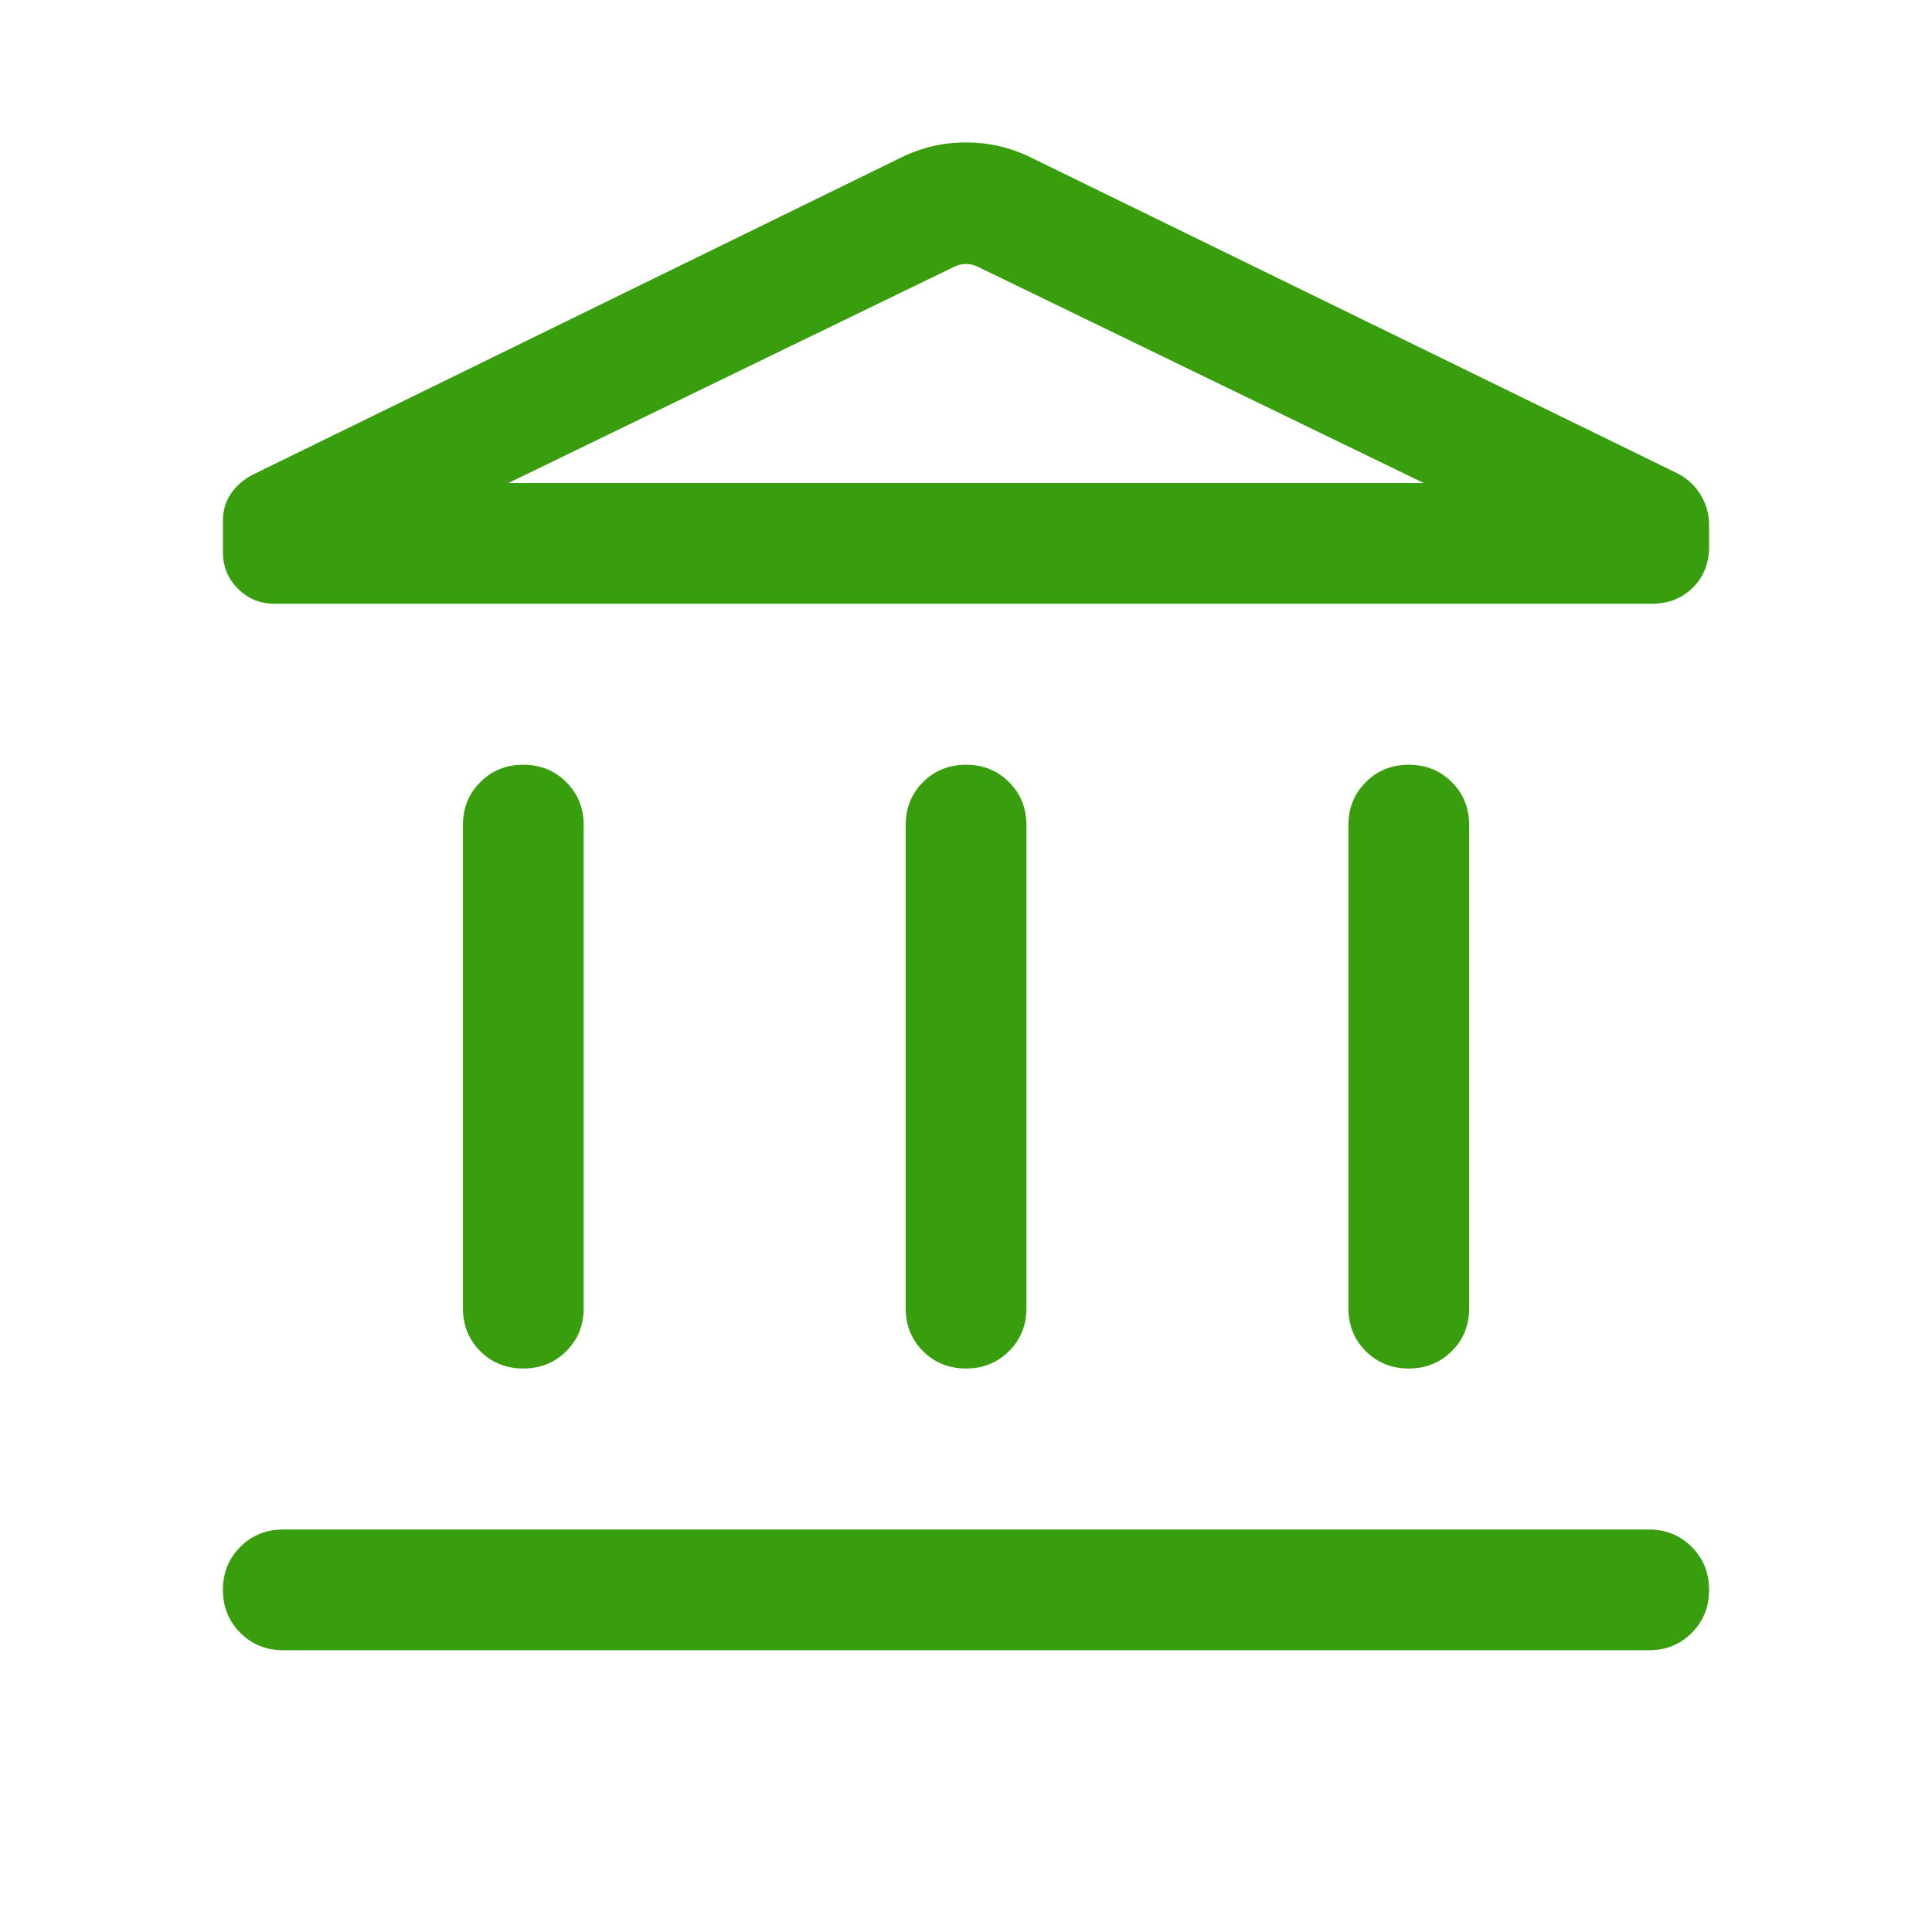 <svg width="18" height="18" viewBox="0 0 18 18" fill="none" xmlns="http://www.w3.org/2000/svg">
<path d="M4.313 12.188V7.688C4.313 7.528 4.367 7.395 4.475 7.287C4.582 7.179 4.716 7.125 4.875 7.125C5.035 7.125 5.168 7.179 5.276 7.287C5.384 7.395 5.438 7.528 5.438 7.688V12.188C5.438 12.347 5.384 12.481 5.276 12.588C5.168 12.696 5.034 12.75 4.875 12.75C4.716 12.75 4.582 12.696 4.474 12.588C4.367 12.481 4.313 12.347 4.313 12.188ZM8.438 12.188V7.688C8.438 7.528 8.492 7.395 8.599 7.287C8.707 7.179 8.841 7.125 9 7.125C9.16 7.125 9.293 7.179 9.401 7.287C9.509 7.395 9.563 7.528 9.563 7.688V12.188C9.563 12.347 9.509 12.481 9.401 12.588C9.293 12.696 9.159 12.75 9 12.75C8.841 12.75 8.707 12.696 8.599 12.588C8.492 12.481 8.438 12.347 8.438 12.188ZM2.64 15.375C2.48 15.375 2.347 15.321 2.239 15.213C2.131 15.105 2.077 14.972 2.077 14.812C2.077 14.653 2.131 14.519 2.239 14.412C2.347 14.304 2.48 14.25 2.64 14.25H15.361C15.52 14.25 15.654 14.304 15.761 14.412C15.869 14.52 15.923 14.653 15.923 14.813C15.923 14.972 15.869 15.106 15.761 15.214C15.654 15.321 15.52 15.375 15.361 15.375H2.64ZM12.563 12.188V7.688C12.563 7.528 12.617 7.395 12.725 7.287C12.832 7.179 12.966 7.125 13.125 7.125C13.285 7.125 13.418 7.179 13.526 7.287C13.634 7.395 13.688 7.528 13.688 7.688V12.188C13.688 12.347 13.634 12.481 13.526 12.588C13.418 12.696 13.284 12.75 13.125 12.75C12.966 12.75 12.832 12.696 12.724 12.588C12.617 12.481 12.563 12.347 12.563 12.188ZM15.39 5.625H2.557C2.424 5.625 2.311 5.579 2.217 5.485C2.124 5.392 2.077 5.279 2.077 5.146V4.853C2.077 4.755 2.102 4.671 2.151 4.6C2.199 4.53 2.264 4.472 2.344 4.428L8.405 1.463C8.592 1.372 8.79 1.327 8.999 1.327C9.209 1.327 9.407 1.372 9.596 1.463L15.626 4.409C15.72 4.457 15.793 4.525 15.845 4.611C15.897 4.698 15.923 4.791 15.923 4.89V5.093C15.923 5.247 15.873 5.374 15.773 5.474C15.672 5.575 15.544 5.625 15.39 5.625ZM4.737 4.5H13.264L9.101 2.481C9.068 2.467 9.034 2.459 9 2.459C8.967 2.459 8.933 2.467 8.899 2.481L4.737 4.5Z" fill="#389E0D"/>
</svg>
